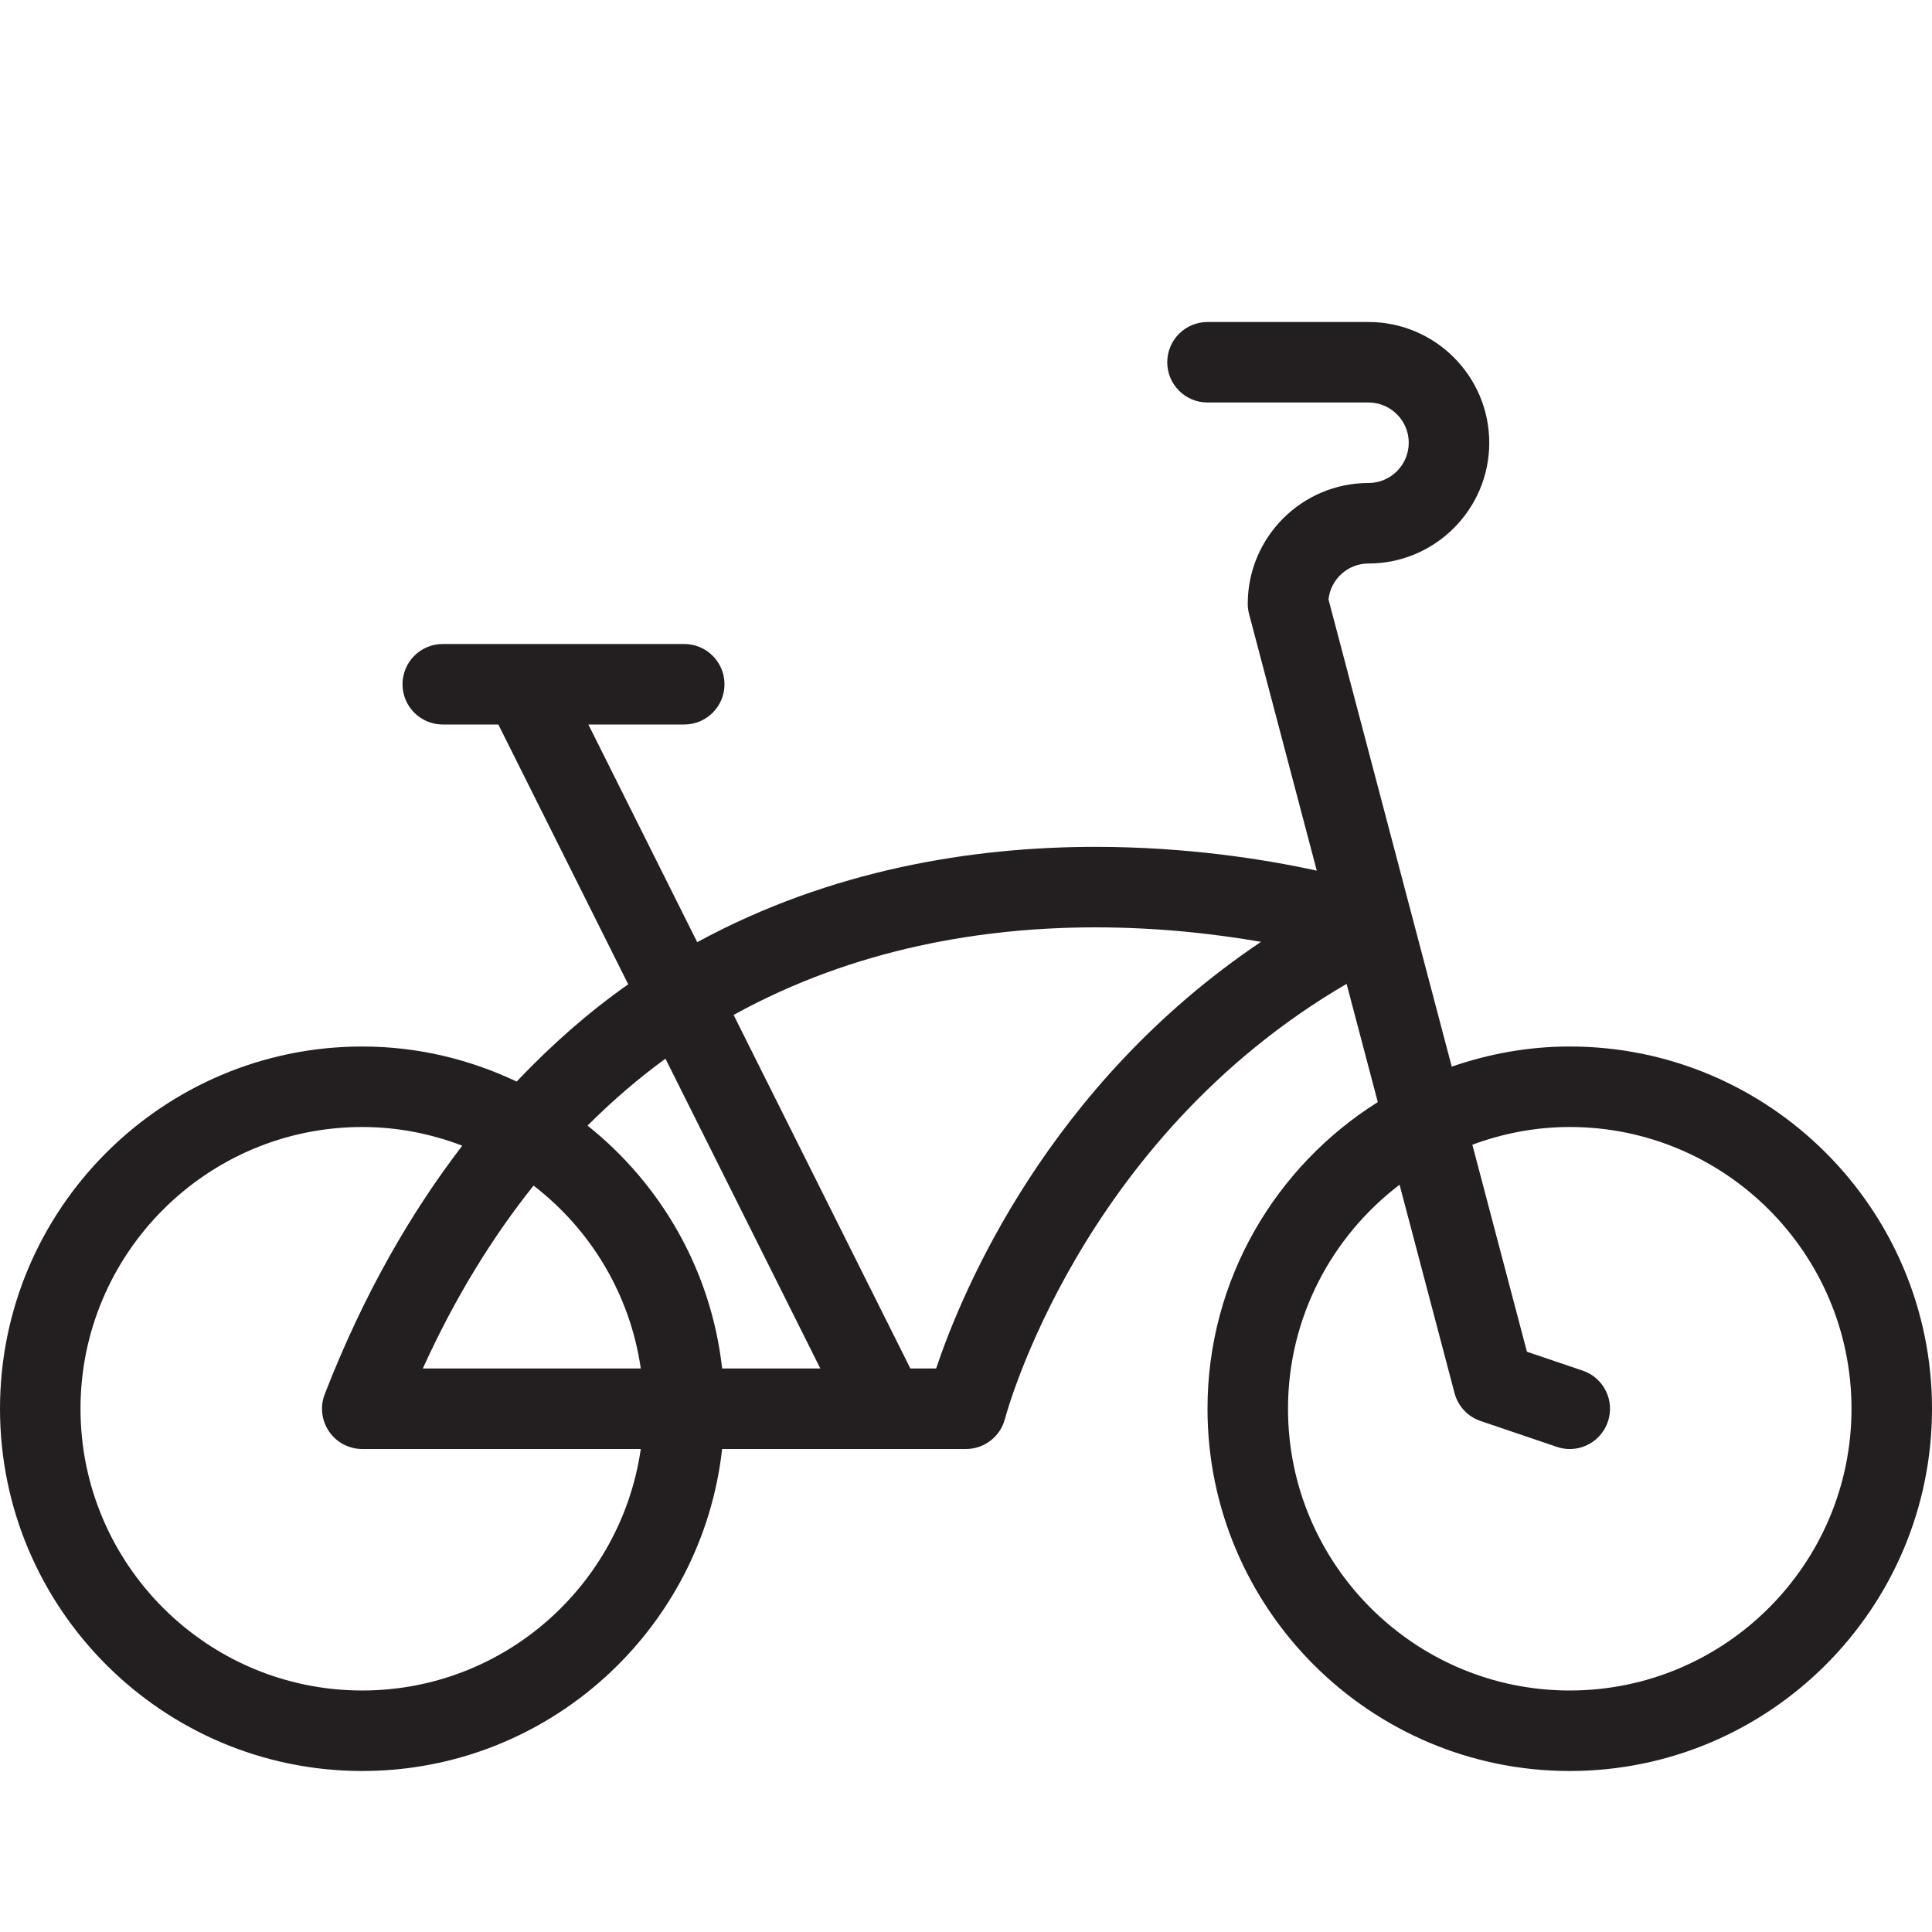 <?xml version="1.0" encoding="utf-8"?>
<!-- Generator: Adobe Illustrator 17.0.0, SVG Export Plug-In . SVG Version: 6.00 Build 0)  -->
<!DOCTYPE svg PUBLIC "-//W3C//DTD SVG 1.1//EN" "http://www.w3.org/Graphics/SVG/1.1/DTD/svg11.dtd">
<svg version="1.1" id="Layer_1" xmlns="http://www.w3.org/2000/svg" xmlns:xlink="http://www.w3.org/1999/xlink" x="0px" y="0px"
	 width="48px" height="48px" viewBox="0 0 48 48" enable-background="new 0 0 48 48" xml:space="preserve">
<path fill="#231F20" d="M39,26c-1.028,0-2.012,0.182-2.932,0.5l-3.062-11.608C33.06,14.391,33.485,14,34,14c1.654,0,3-1.346,3-3
	s-1.346-3-3-3h-4c-0.552,0-1,0.448-1,1s0.448,1,1,1h4c0.551,0,1,0.449,1,1s-0.449,1-1,1c-1.654,0-3,1.346-3,3
	c0,0.086,0.011,0.172,0.033,0.255l1.682,6.376c-1.273-0.278-3.213-0.591-5.499-0.591c-3.036,0-6.563,0.558-9.894,2.368L14.618,18H17
	c0.552,0,1-0.448,1-1s-0.448-1-1-1h-6c-0.552,0-1,0.448-1,1s0.448,1,1,1h1.381l3.227,6.455c-0.959,0.672-1.886,1.482-2.772,2.416
	C11.671,26.318,10.373,26,9,26c-4.962,0-9,4.038-9,9s4.038,9,9,9c4.624,0,8.441-3.507,8.941-8H24c0.457,0,0.857-0.312,0.97-0.756
	c0.019-0.073,1.84-6.925,8.486-10.8l0.775,2.937C31.695,28.975,30,31.79,30,35c0,4.962,4.038,9,9,9s9-4.038,9-9S43.962,26,39,26z
	 M16.533,26.303L20.381,34h-2.44c-0.271-2.438-1.52-4.581-3.344-6.035C15.222,27.34,15.869,26.787,16.533,26.303z M15.92,34h-5.415
	c0.808-1.781,1.739-3.276,2.751-4.544C14.67,30.543,15.654,32.155,15.92,34z M9,42c-3.86,0-7-3.14-7-7s3.14-7,7-7
	c0.876,0,1.712,0.169,2.485,0.464c-1.29,1.682-2.456,3.702-3.417,6.174c-0.12,0.308-0.079,0.654,0.107,0.927
	C8.361,35.837,8.67,36,9,36h6.92C15.432,39.387,12.52,42,9,42z M23.258,34h-0.64l-4.392-8.784c3.026-1.67,6.233-2.176,8.99-2.176
	c1.592,0,3.012,0.168,4.113,0.36C26.033,26.958,23.903,32.077,23.258,34z M39,42c-3.86,0-7-3.14-7-7
	c0-2.271,1.092-4.286,2.772-5.566l1.366,5.178c0.086,0.325,0.329,0.585,0.646,0.692l1.895,0.643
	c0.106,0.036,0.215,0.054,0.321,0.054c0.417,0,0.806-0.263,0.947-0.68c0.178-0.523-0.102-1.091-0.625-1.268l-1.386-0.47L36.58,28.44
	C37.335,28.161,38.148,28,39,28c3.86,0,7,3.14,7,7S42.86,42,39,42z"/>
<g id="nyt_x5F_exporter_x5F_info" display="none">
</g>
</svg>
